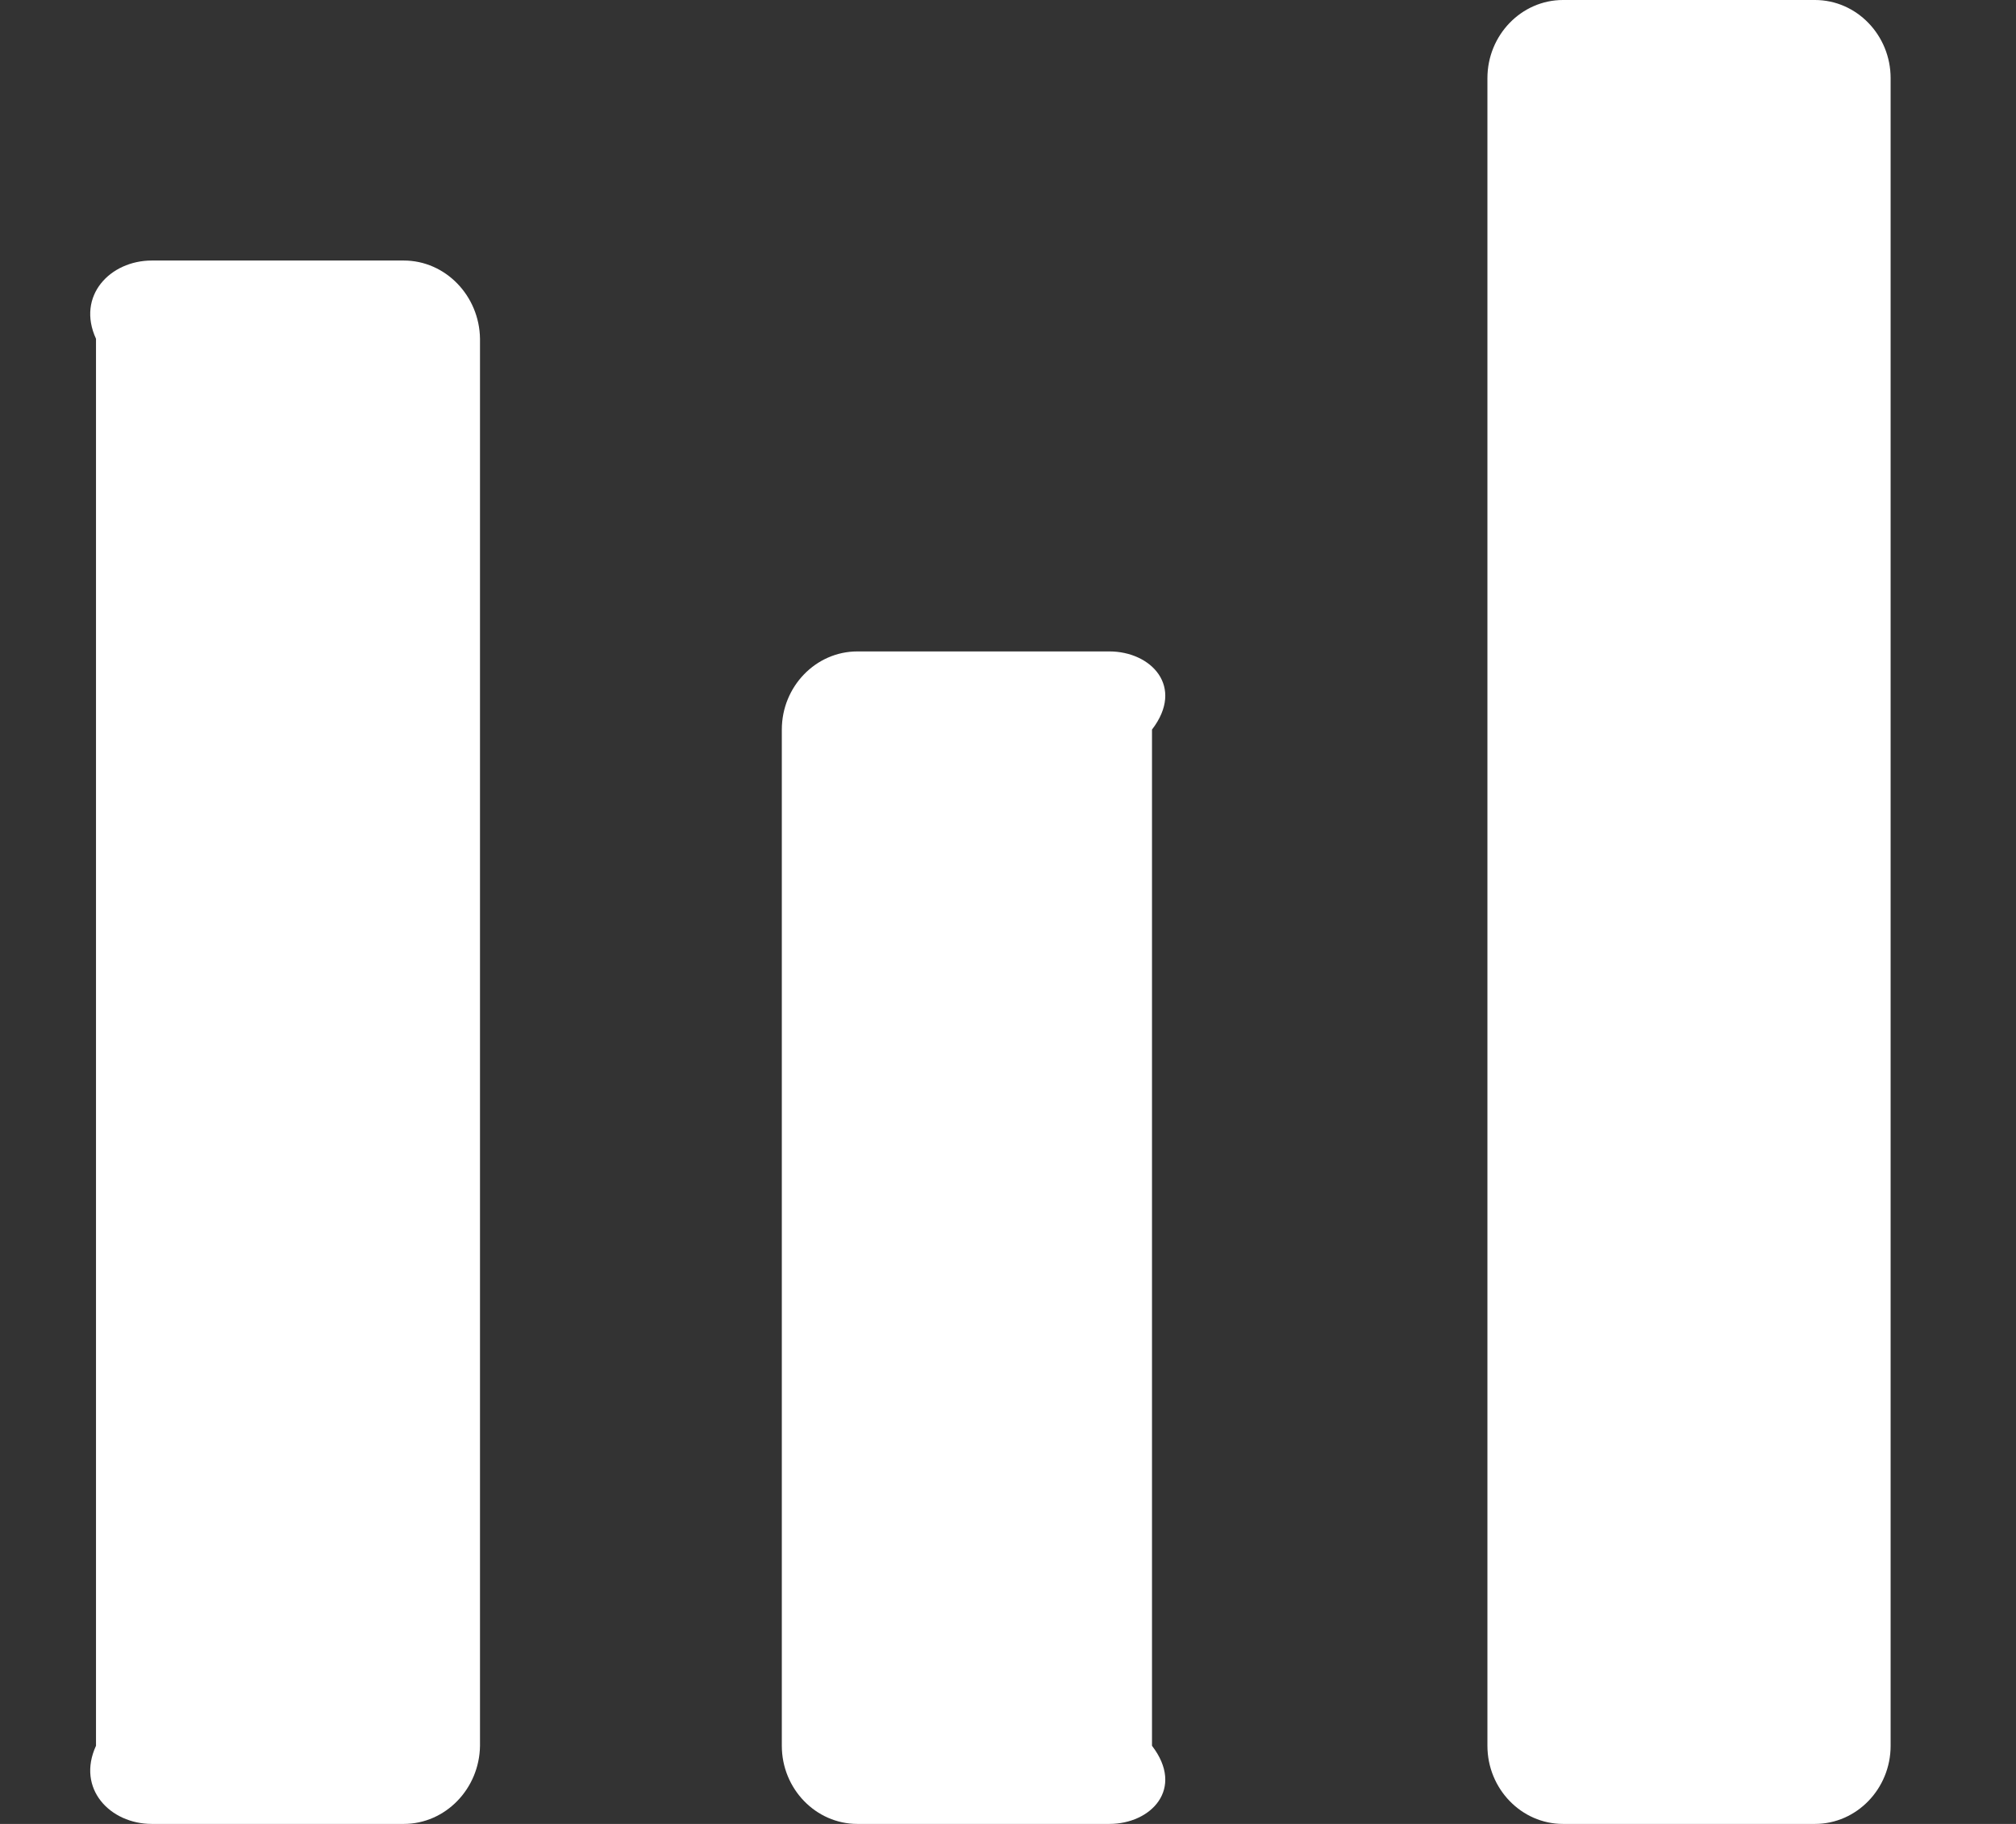 ﻿<?xml version="1.0" encoding="utf-8"?>
<svg version="1.1" xmlns:xlink="http://www.w3.org/1999/xlink" width="21px" height="19px" xmlns="http://www.w3.org/2000/svg">
  <rect width="100%" height="100%" fill="#333333" stroke="none"/>
  <g transform="matrix(1 0 0 1 -303 -336 )">
    <path d="M 5 18.186  C 4.994 18.634  4.64 19  4.206 19  L 1.581 19  C 1.148 19  0.794 18.634  1 18.186  L 1 3.529  C 0.794 3.081  1.148 2.714  1.581 2.714  L 4.206 2.714  C 4.64 2.714  4.994 3.081  5 3.529  L 5 18.186  Z M 12 18.186  C 12.344 18.634  11.99 19  11.556 19  L 8.931 19  C 8.498 19  8.144 18.634  8.144 18.186  L 8.144 7.6  C 8.144 7.152  8.498 6.786  8.931 6.786  L 11.556 6.786  C 11.99 6.786  12.344 7.152  12 7.6  L 12 18.186  Z M 19.694 18.186  C 19.694 18.634  19.34 19  18.906 19  L 16.281 19  C 15.848 19  15.494 18.634  15.494 18.186  L 15.494 0.814  C 15.494 0.366  15.848 0  16.281 0  L 18.906 0  C 19.34 0  19.694 0.366  19.694 0.814  L 19.694 18.186  Z " fill-rule="nonzero" fill="#ffffff" stroke="none" transform="matrix(1 0 0 1 303 336 )" />
  </g>
</svg>
